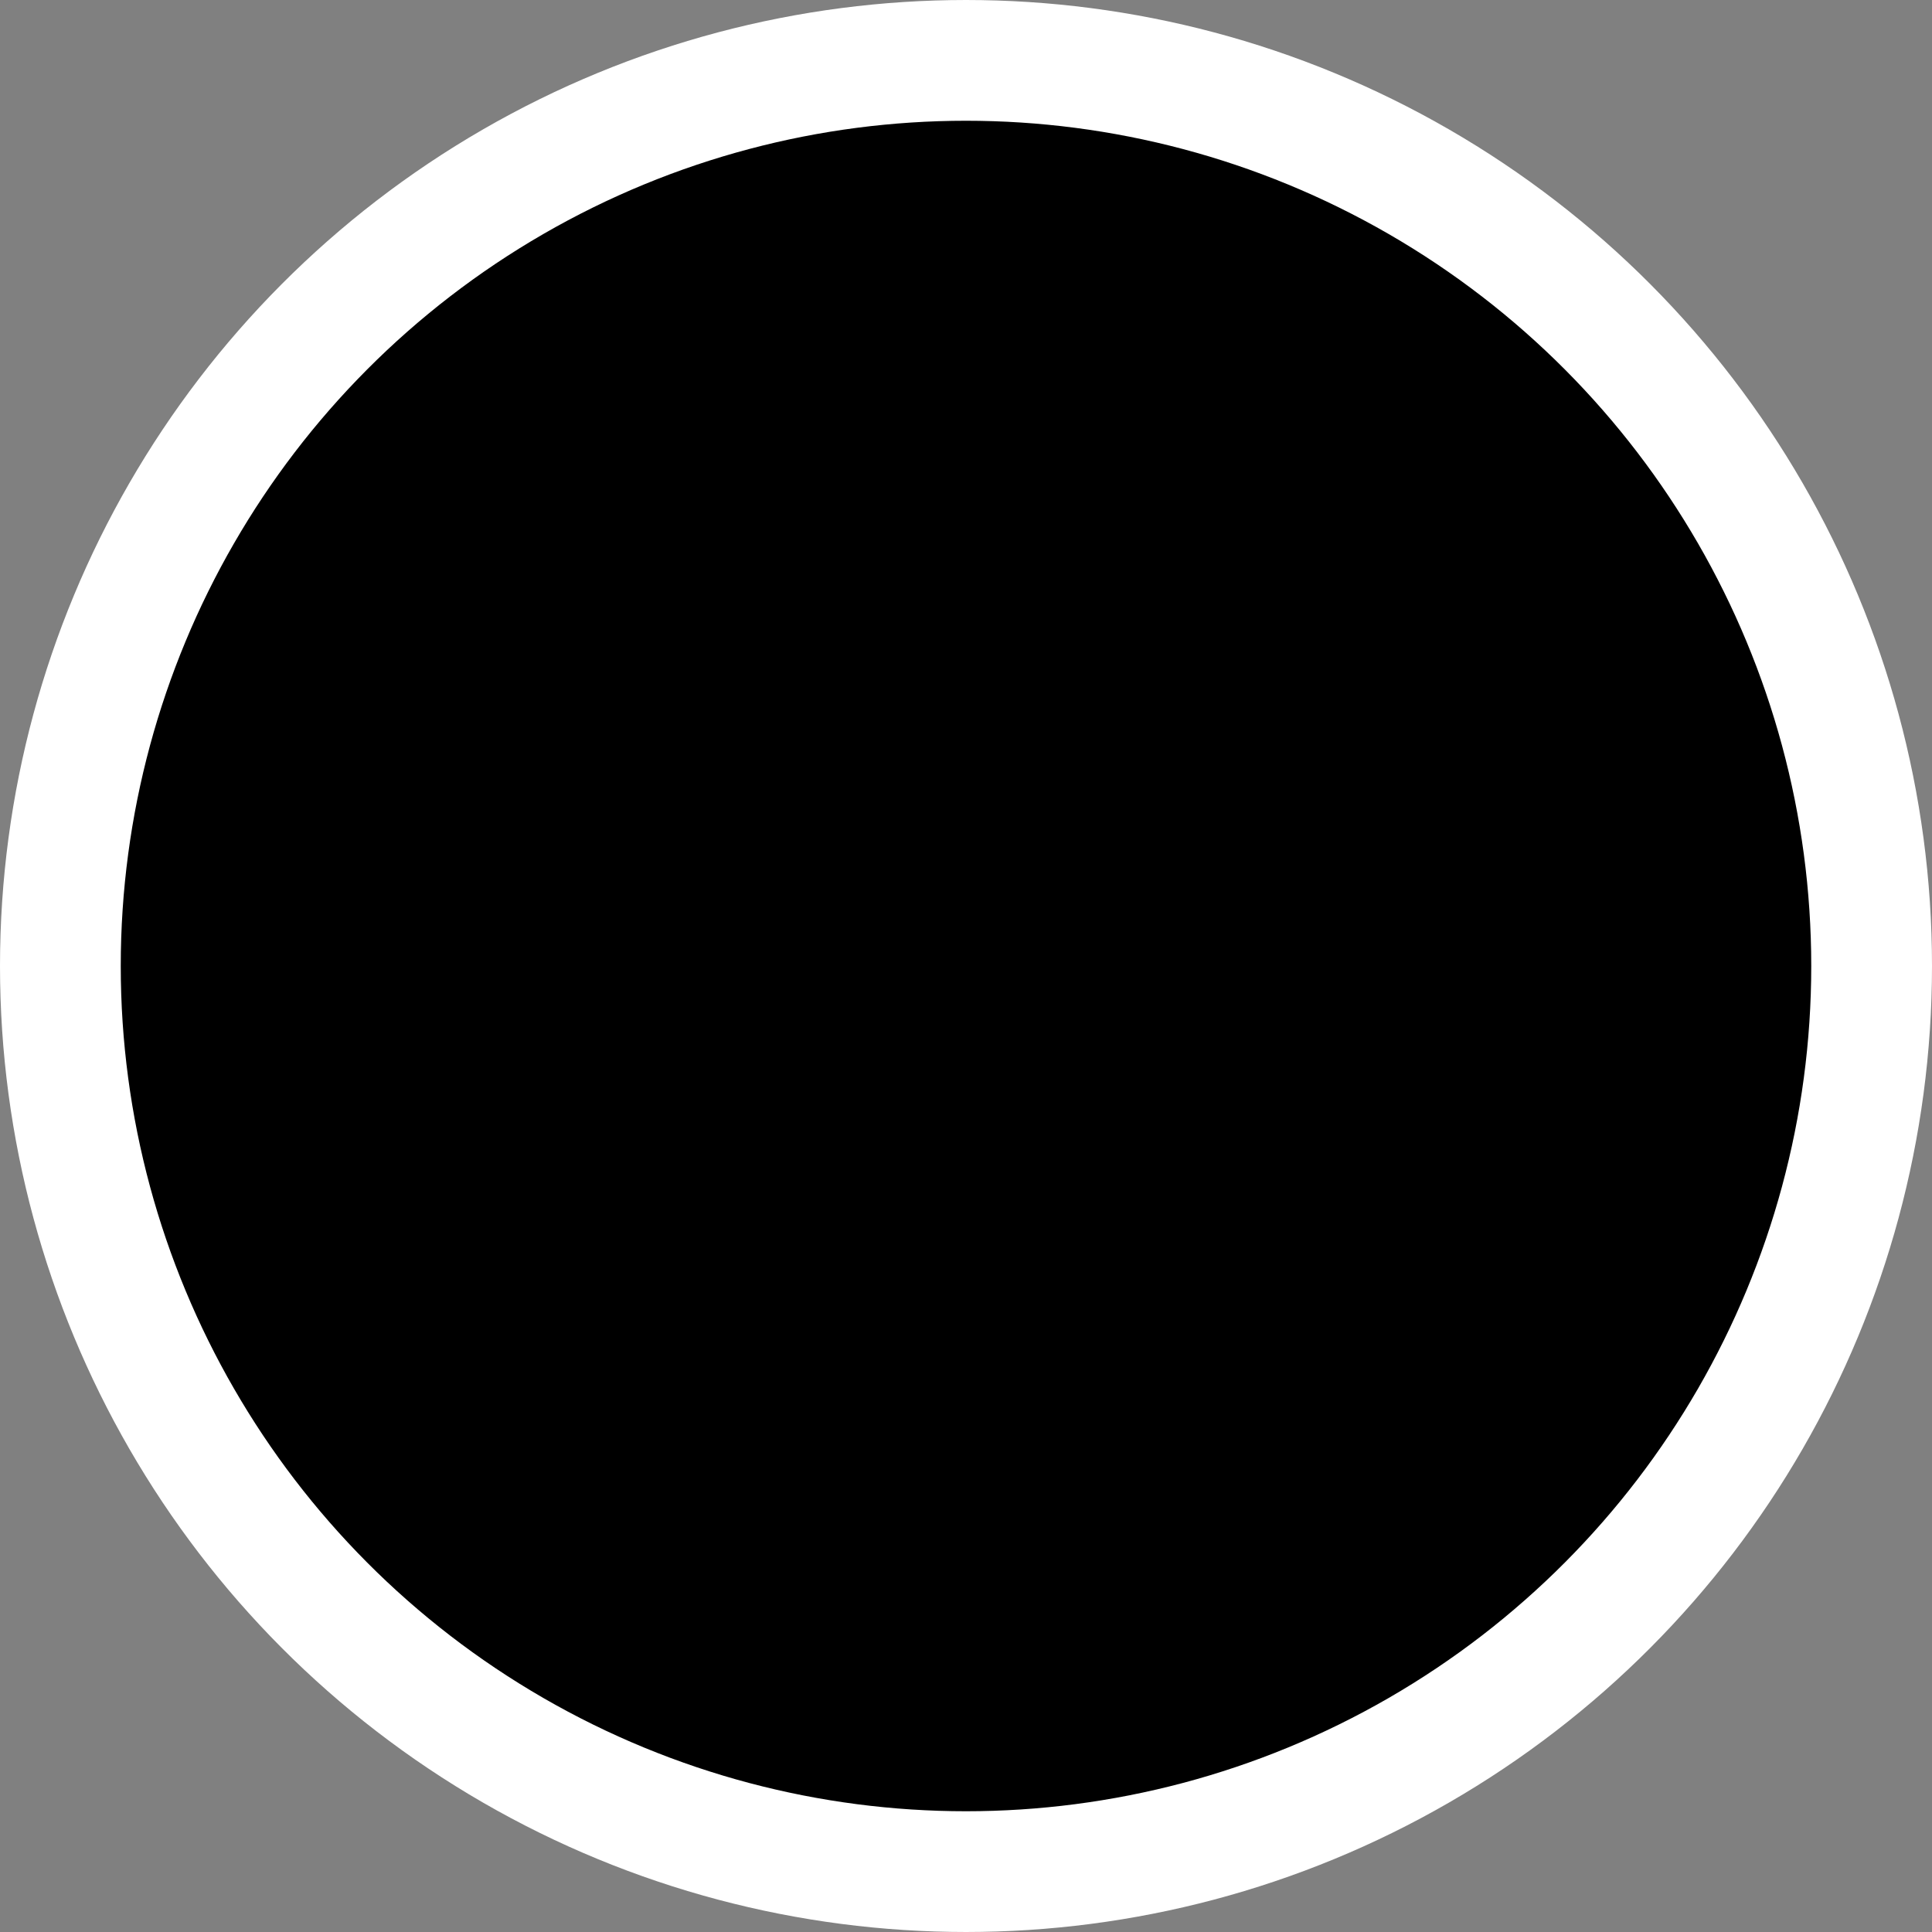 <svg id="Layer_1" data-name="Layer 1" xmlns="http://www.w3.org/2000/svg" viewBox="0 0 32 32">
  <rect x="0" y="0" width="32" height="32" fill="#808080" stroke="none"/>
  <circle class="pointer" cx="16" cy="16" r="15" stroke="white" stroke-width ="2px" />
</svg>
